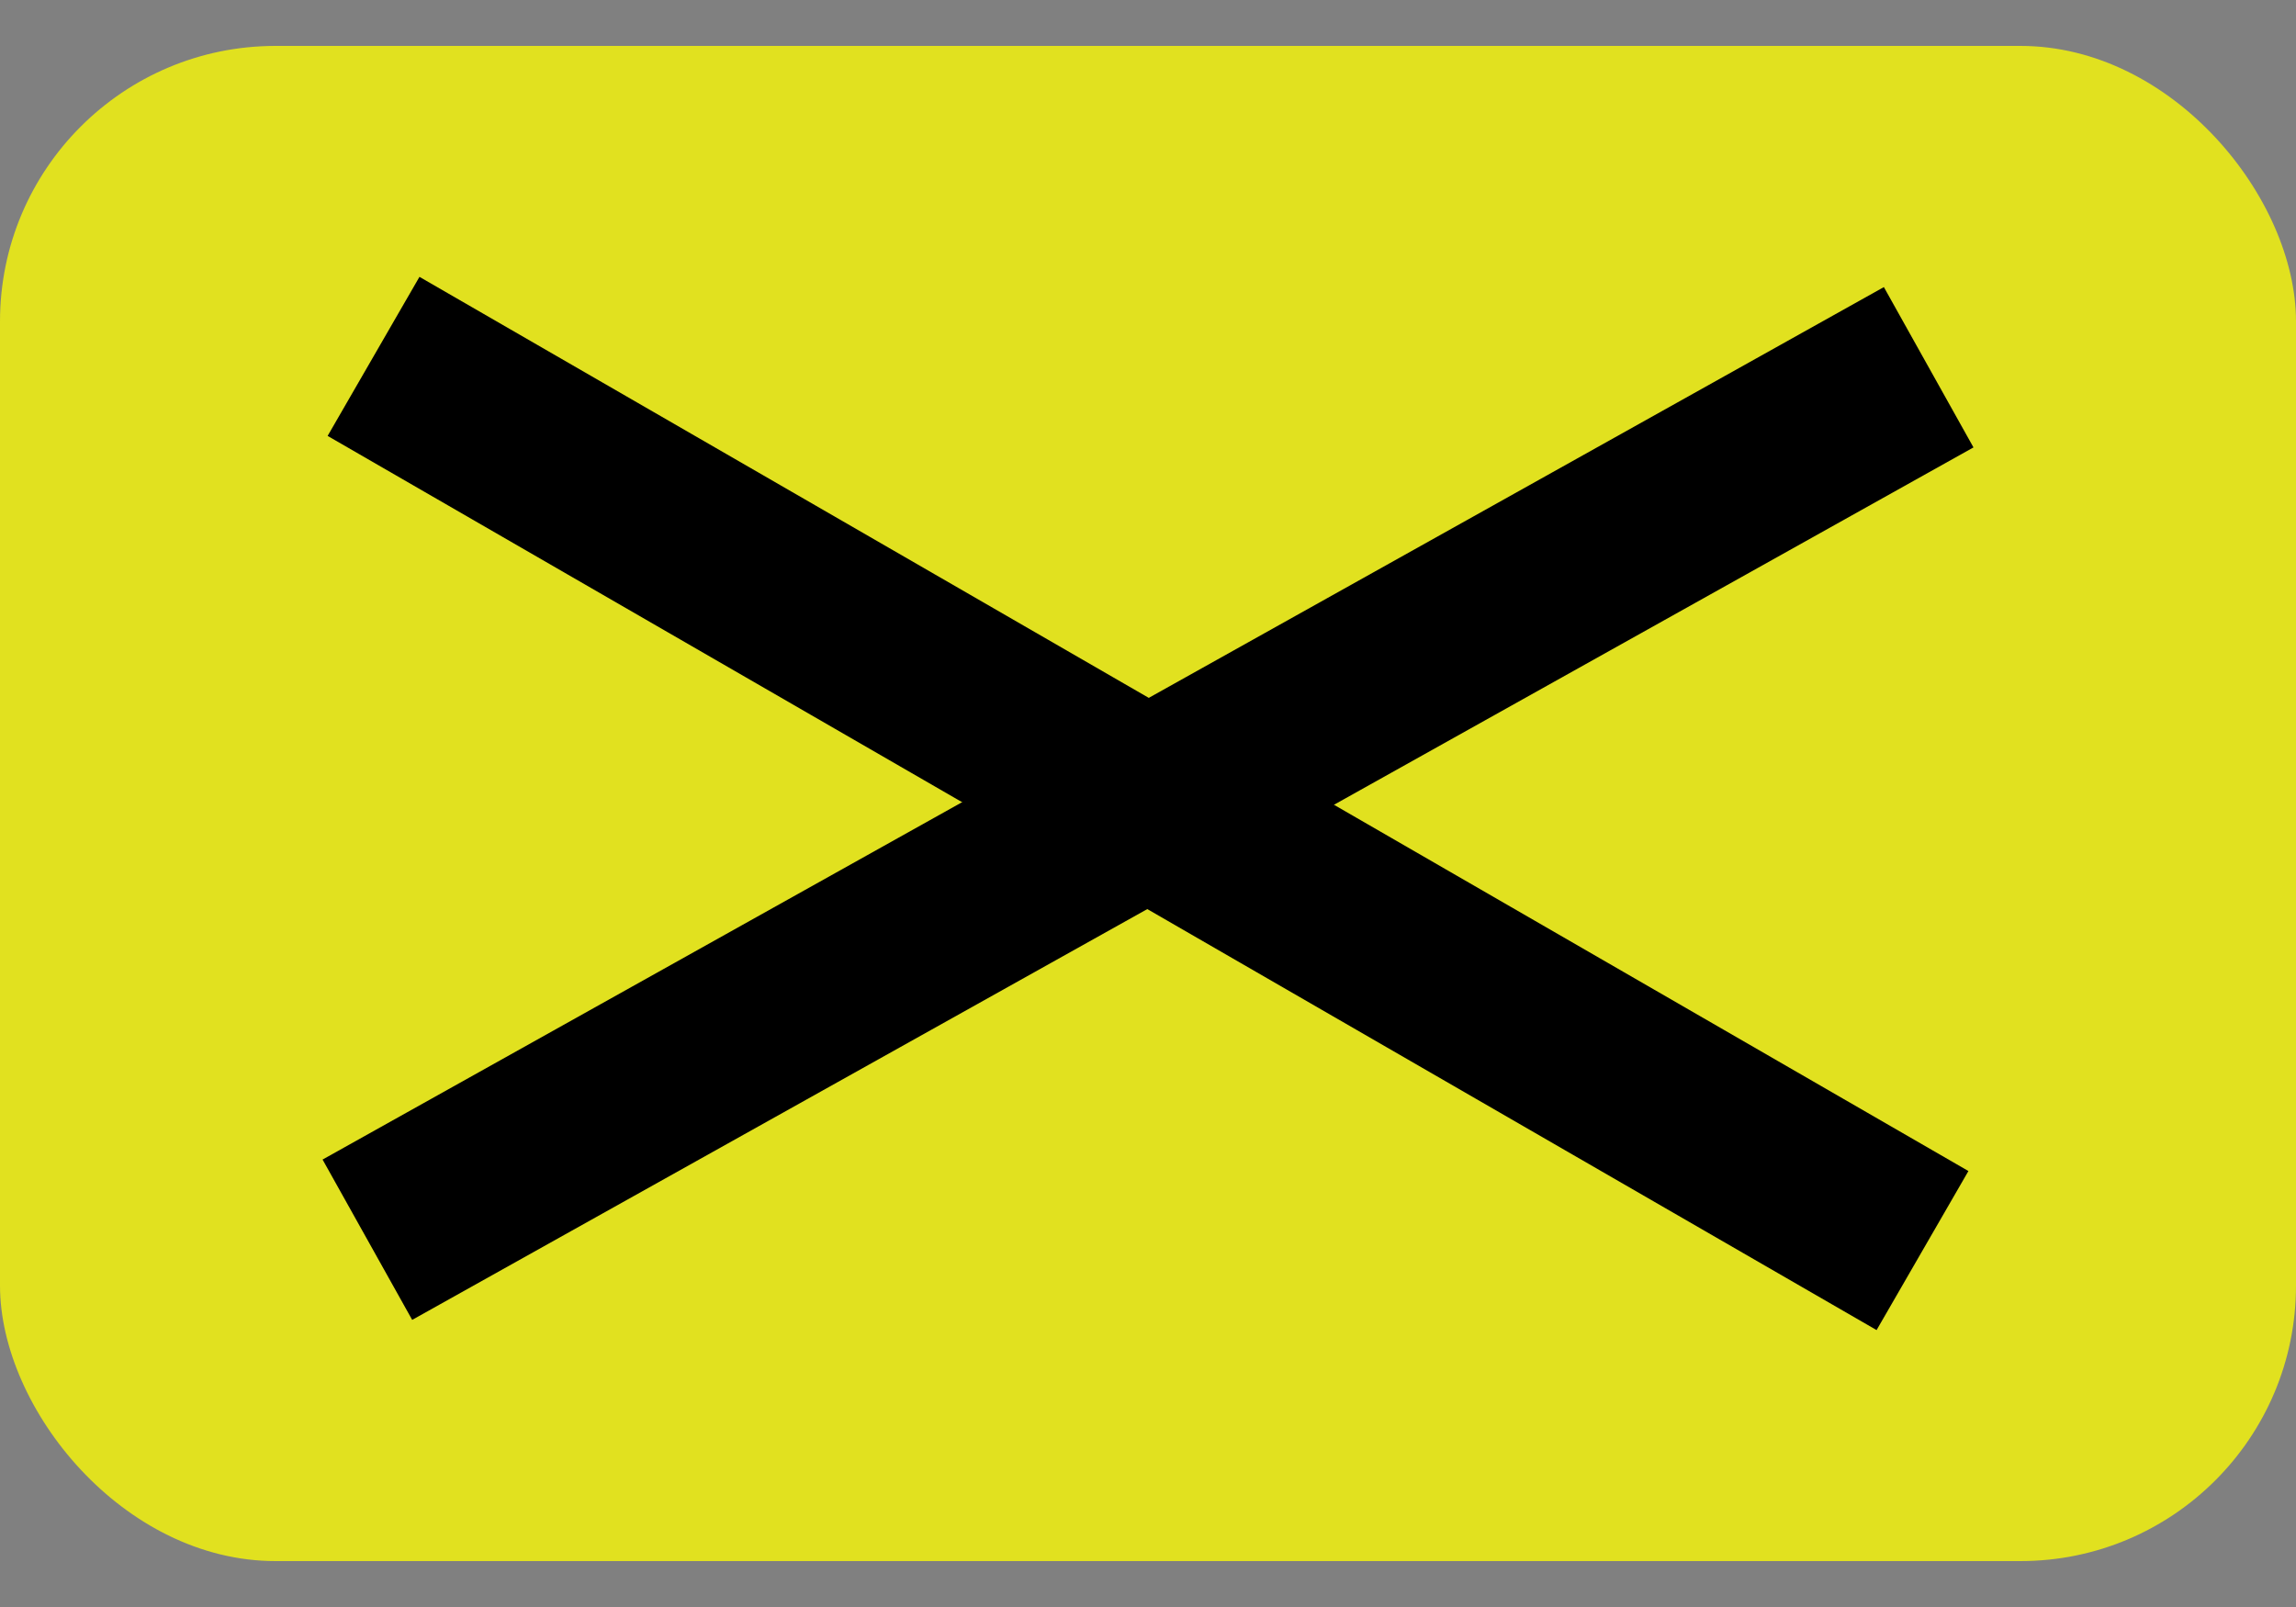 <svg id="Layer_1" data-name="Layer 1" xmlns="http://www.w3.org/2000/svg" width="100" height="70" viewBox="0 0 100 70"><rect x="0" y="0" width="100" height="70" fill="#808080" stroke="none"/><defs><style>.cls-1{opacity:0.8;}.cls-2{fill:#f9f906;}</style></defs><title>kryds</title><g class="cls-1"><rect class="cls-2" y="2" width="100" height="66" rx="12"/></g><rect x="11.05" y="31" width="77.9" height="8" transform="translate(-10.72 28.84) rotate(-29.2)"/><rect x="46" y="-3.95" width="8" height="77.9" transform="translate(-5.31 60.8) rotate(-60)"/></svg>
